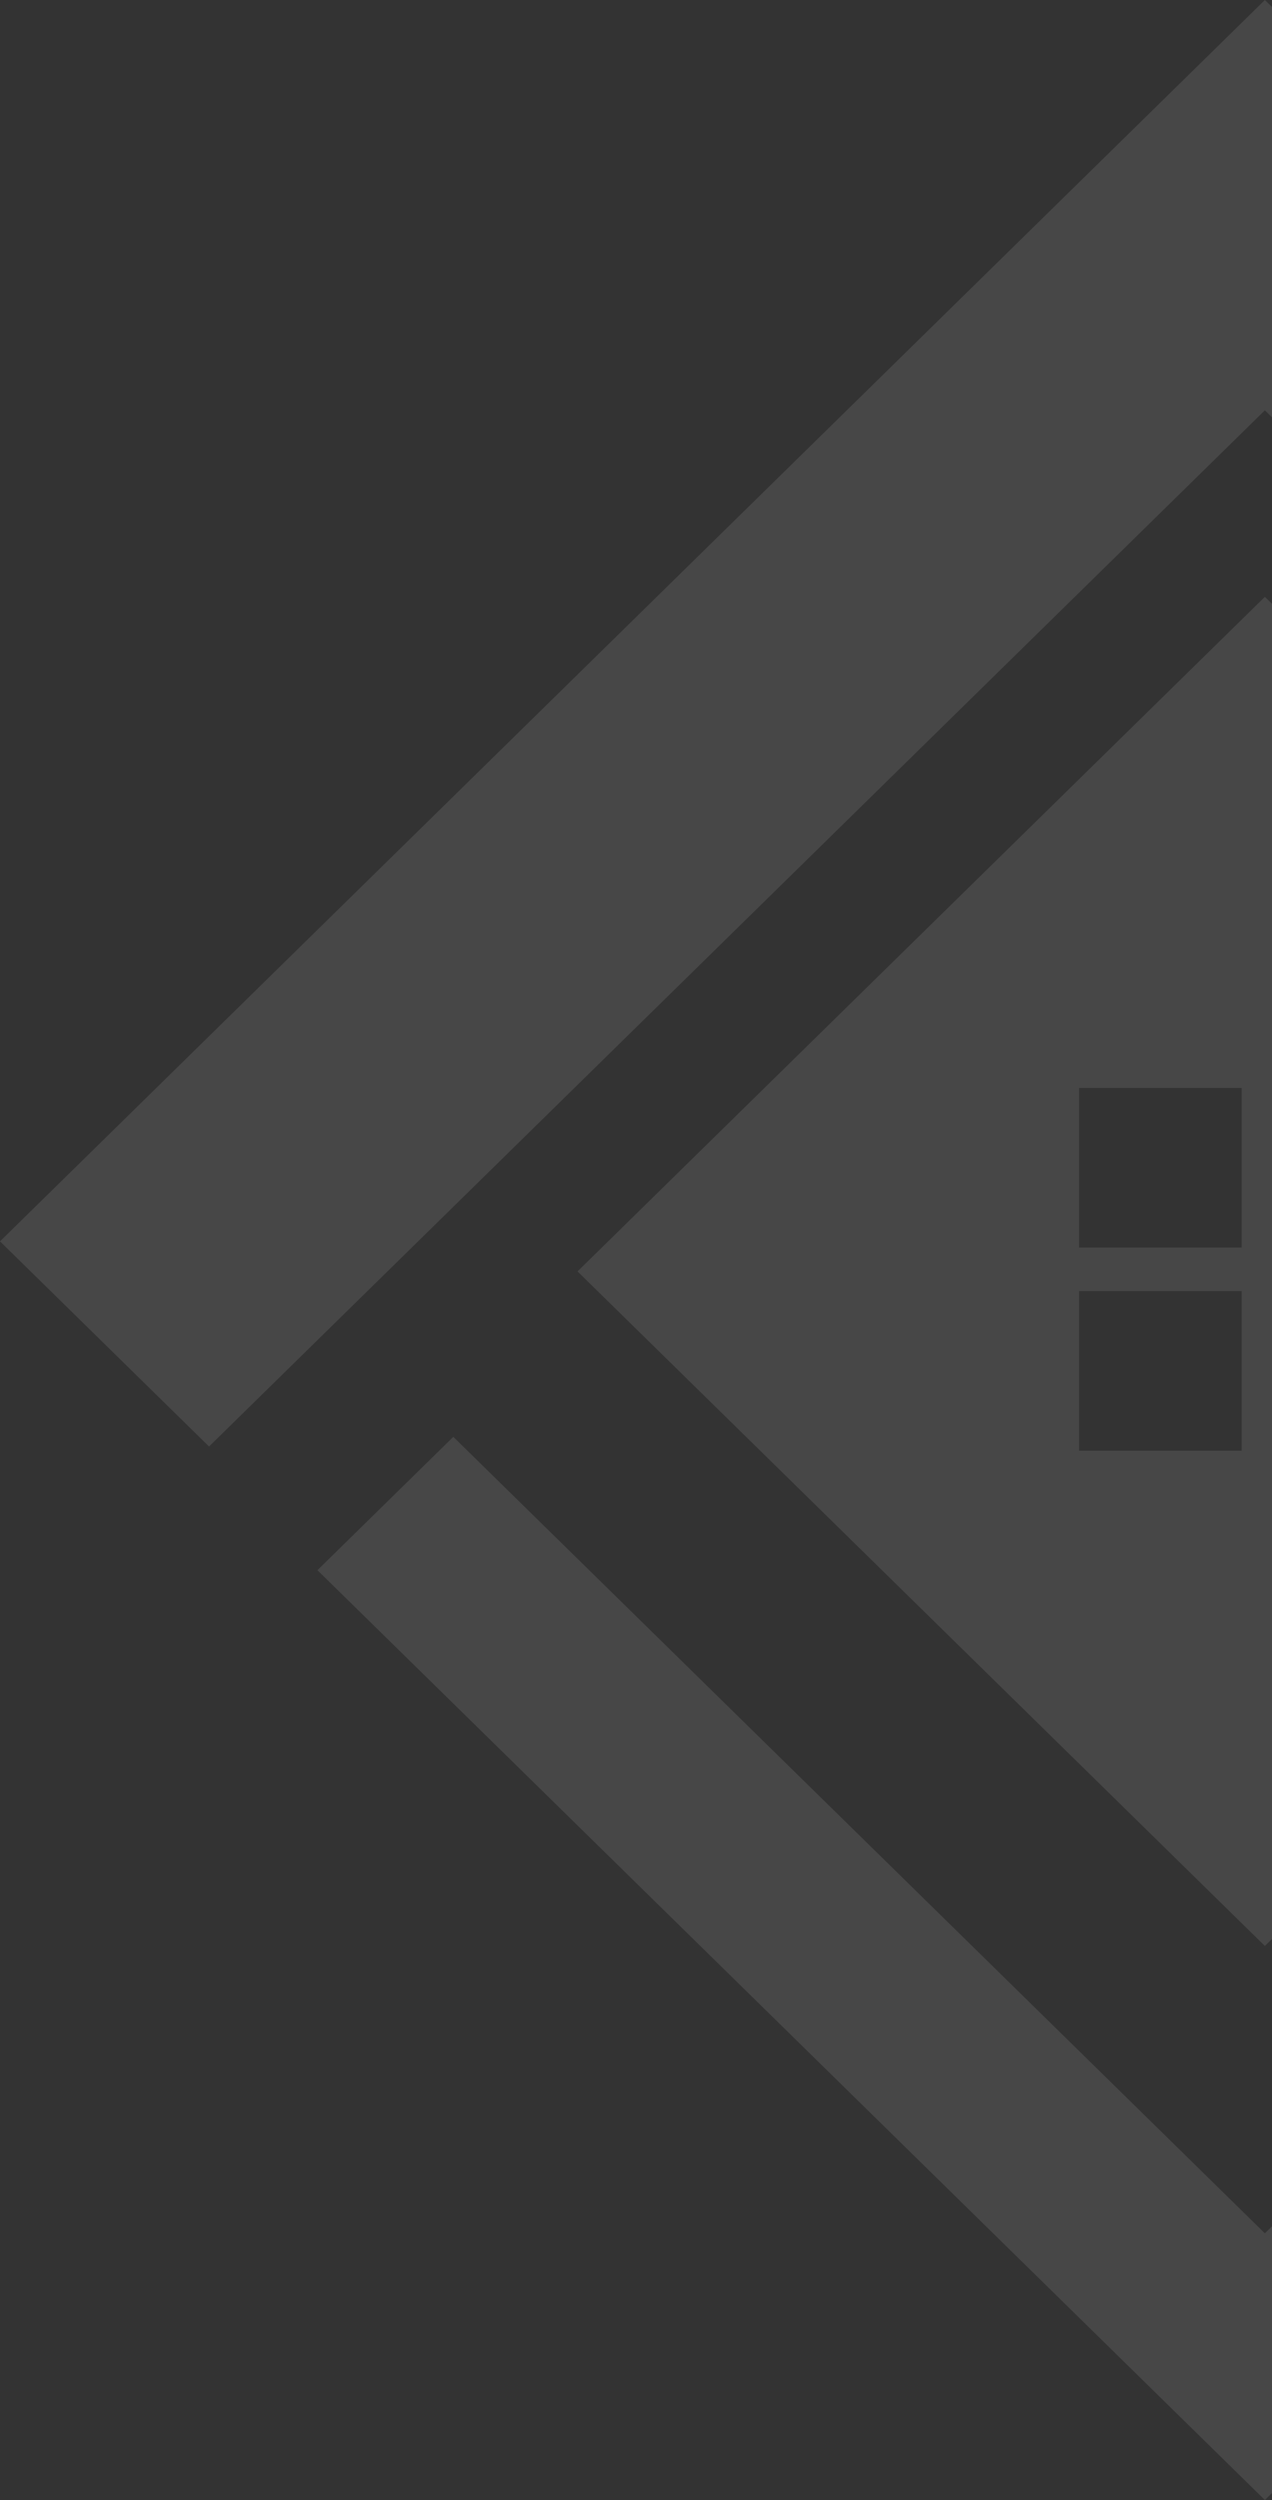 <svg width="230" height="452" viewBox="0 0 230 452" fill="none" xmlns="http://www.w3.org/2000/svg">
<rect x="0" y="0" width="230" height="452" fill="#333333" stroke="none"/>
<path fill-rule="evenodd" clip-rule="evenodd" d="M228.712 0L457.425 224.436L419.626 261.528L228.712 74.184L37.799 261.528L0 224.436L228.712 0Z" fill="white" fill-opacity="0.1"/>
<path fill-rule="evenodd" clip-rule="evenodd" d="M57.398 283.888L81.967 259.778L228.712 403.78L375.458 259.778L400.027 283.888L228.712 452L57.398 283.888Z" fill="white" fill-opacity="0.1"/>
<path fill-rule="evenodd" clip-rule="evenodd" d="M352.996 229.868L228.712 107.908L104.428 229.868L228.712 351.829L352.996 229.868ZM224.513 196.711H195.112V225.562H224.513V196.711ZM224.513 233.43H195.112V262.281H224.513V233.43ZM232.531 196.711H261.931V225.562H232.531V196.711ZM261.931 233.43H232.531V262.281H261.931V233.43Z" fill="white" fill-opacity="0.1"/>
</svg>
